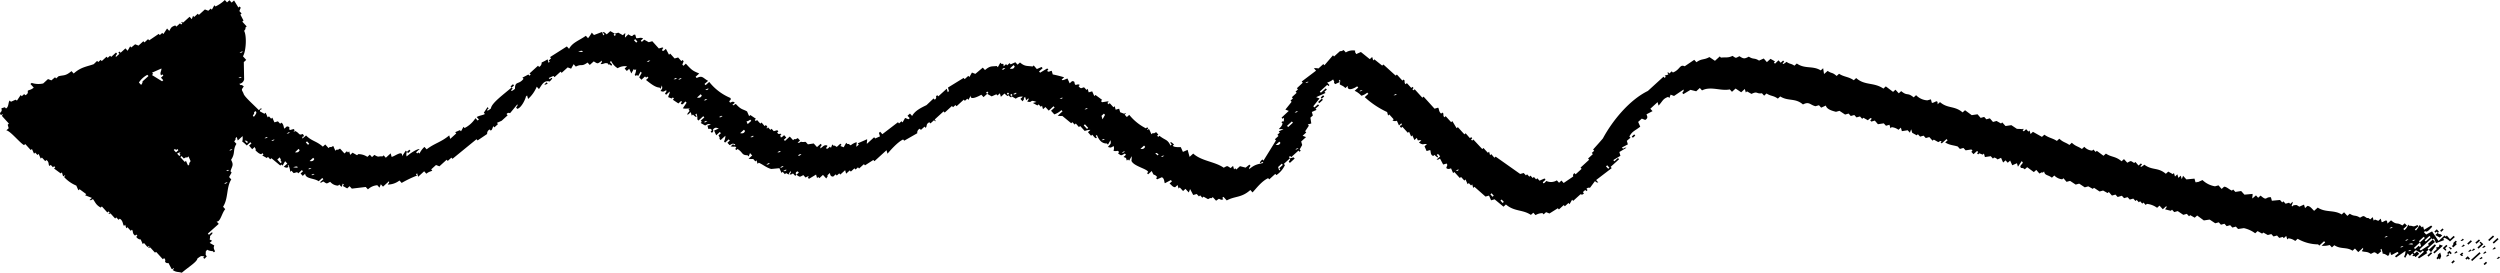 <svg data-name="图层 1" xmlns="http://www.w3.org/2000/svg" viewBox="0 0 800 87.28" preserveAspectRatio="none"><path d="M779.18 433.78l-.7-.77-1.55 1.4.35.39-2.66 1.72-.36-.39 3.87-3.51.35.39.38-.35c.23.5.45 1 .67 1.51l2.63-1-.35-.39.39-.35a5.1 5.1 0 0 1 1.79 1.19l1.55-1.4-.36-.39-1.18 1.08-1-1.16-.38.35-.35-.39-1.94 1.76-2.07-3.06-1.89 1-.71-.77.39-.35c.59.73 1.68-.87 2.28-1.37l-.35-.39-2.28 1.37c-.11-.37-.21-.75-.32-1.12l-.38.35-.7-.78a11.34 11.34 0 0 1-1.2 1.79l-.35-.38 1.16-1-.35-.39c-1.67.83-1.17.16-2.6.24l-.35-.38a3.74 3.74 0 0 1-1.2 1.79l-.35-.39 1.16-1.05-.7-.77-.77.7c-1.86-1.18-1.71 0-3.62-1.65l-1.16 1.05c-.08-1.88-.94-.53-1.82-.46l-.32-1.12-.77.7-1.09-.42-.39.35-.31-1.12-.77.7c-.94-.56-.25-.38-1.09-.42-1.25-.78-.89-.8-2.21-.11-1.57-1-1.73-.24-3.27-1.26l-.77.7-1.06-1.16-.77.7c-2.48-1.56-5.15-.52-7.65-2.21l-1.16 1.05c-.89-.86-1.27-1.5-2.14-1.58l-.77.7c-.11-.37-.22-.74-.32-1.12l-1.51.67c-1.12-.73-.77-.51-1.83-.46l-.38.35c-.61-.07.25-.89.07-1.47l-.77.7-.36-.39-1.12.32-.7-.77-.39.35-.7-.78-2.6.25-.31-1.12c-1.9-.16-1.12 1.36-3.3-.53l-.78.7-.7-.77-1.16 1c-.06-.66.13-.81.07-1.47l-2.6.24-1.05-1.16-1.86.28-.7-.77-.39.35c-.75-.24-1.81-1.35-2.53-1.23-.25.24-.51.47-.77.7l-1-1.15-1.12.31a7.53 7.53 0 0 1-4-2l-1.51.67c-.66-.34-.07.28-.74 0l-.31-1.13-2.6.25-1.06-1.16-.42 1.09c-.1-.38-.21-.75-.31-1.13l-.78.71-.31-1.13-.77.7-.32-1.12-.39.35-1.44-.81-.77.71c-2.52-2.17-4.3-1-6.88-2.92 0 0-1.55 1.31-1.12.32l.38-.36-.35-.38-.77.7-1-1.16-.39.35c-1.25-.78-.89-.79-2.21-.1l-1.06-1.16-.77.7c-1.95-1.69-3.24-1.24-5-2.46l-.78.7-2.14-1.58-.38.35c-.24-.25-.47-.51-.71-.77l-.38.35a3.71 3.71 0 0 1-2.53-1.23l-.77.71c-1.34-.94-1.87-.75-3.23-2l-.77.71c-1.34-.94-1.87-.75-3.23-2l-.78.71c-1.41-.93-2.48-.91-4-2l-.78.7-2.88-1.62-.77.71-.31-1.13-.39.35-.7-.77-.77.7-.36-.38.39-.35c-.68-.28 0 .1-.74 0-.33-.06-1.47-.07-1.47-.07l-1.79-1.19-1.86.28-1.06-1.16-.38.35-1.44-.81-1.13.32-1-1.16-1.12.31c-.24-.25-.47-.51-.7-.77l-1.13.32-1-1.16-1.86.28-2.14-1.58-.78.7c-2.6-2.22-4.76-1.14-7.23-3.3l-.77.7c.13-1.88-.93-.38-1.83-.46l-.31-1.12-1.13.32a5.33 5.33 0 0 1-3.61-1.66l-.77.71c-2.12-1.75-1.91-.27-4-2l-.77.7c-.36-.38-.71-.77-1.06-1.16l-.77.7-2.32-1.76-.77.71c-3.06-2.11-6-.9-8.71-3.38l-.77.71c-1.74-1.21-3.08-1-4.71-2.08l-.77.71c-1.54-1.32-1.45-.65-2.88-1.62l-1.16 1c-.09-.62-.19-1.24-.28-1.86l-.77.7c-2.56-1.61-5.07-.36-7.66-2.21l-.77.7c-1.22-.81-1.32-.4-2.53-1.23 0 0-1.55 1.31-1.12.32l.39-.35-.35-.39-.78.7-.7-.77-1.12 1.09-.35-.38.35-.37-1.44-.81-1.16 1.05-1-1.16-1.51.67c-1.57-1-1.73-.25-3.27-1.26-1.37.73-1.66.74-3-.15-1.32.66-1 .71-2.21-.1-1.5.74-2.29.37-3.72.56l-.35-.39-1.55 1.41-1.79-1.2c-1.74 1-2.4.39-4.14 1.65l-.7-.77-3.06 2.07c-1.63-.75-1.43 1.11-3.79 2l-.35-.39-.78.7-.35-.38c-.66.31.08.17 0 .73l-1.13.32.36.39-.39.35-.35-.39-5 4.56c-5.9 2.88-11.32 9.48-14.4 15.2-1 1.19-2.09 2.37-3.13 3.55l.35.39-.77.7.35.38-1.54 1.41.35.38-2.76 2.53.35.39-1.93 1.75-.35-.38c-.72.46-.36 1-.42 1.09l-3.05 2.07-.71-.78-.77.71-.7-.78a3.51 3.51 0 0 1-3.34.21c-.16.07-1.06 1.36-1.12.32.18-.09 1.37-1 .42-1.09l-1.51.67-.7-.78-.39.36-.7-.78-.39.35-.7-.77-.38.35-.71-.77-.38.35-.7-.77-1.13.31-7.86-5.55-.39.36-1-1.16-.39.35-.31-1.13-.39.36c-.47-.52-.94-1-1.4-1.55l-.39.35-2.86-3.06-.38.35-.36-.38.39-.36-.35-.38-.39.35L469 399l-.39.36-2.1-2.32-.39.35-1.37-2.28-.38.35-1.76-1.93-.39.35c-.48-.34-.31-1.13-.31-1.13l-.35-.38-.39.35c-.86-.66-.61-1.67-1-1.9l-1.12.32-3.51-3.87-.39.36-2.45-2.71-.39.35-.35-.38.38-.36-.35-.38-.38.35-1.41-1.55-.38.36c-.51-.35-.32-1.13-.32-1.13l-.35-.38-.39.35-1.76-1.94-.39.35-3.92-3.56-.39.36-2.49-2-.39.35-.32-1.12-.77.7-2.84-2.29-1.51.67c-.47-1-.36-.28-.32-1.12a4.21 4.21 0 0 0-3 .59l-.7-.77c-.91.56-1.13.32-1.13.32l-1.93 1.75-.35-.38-2.74 3.19-.35-.39-1.55 1.41a4.51 4.51 0 0 0-1.47-.07l.7.77-4.6 3.48.35.38-1.89 1.76.35.38-.77.71.35.38-1.54 1.41.35.38-.78.7.36.39-2 2.49 1.09.42-2.31 2.15.35.39.39-.35c.09.73.06 0 0 .73 0 1-.06-.06-.77.71l.35.38c-.24.82-.38.92-1.19 1.79.65.12.82-.05 1.47.07l-1.51.67.35.39-.77.7.35.38-1.16 1.06.35.38c-1.33 2.16-2.67 4.31-4 6.46l-.35-.38s-1.47 1.37-.42 1.09l.38-.36.35.39c-1.63.4-2.71.42-4.53 2 .05-.83-.15-.16.42-1.09l-.35-.38-1.2.97-1.82-.46-1.16 1.06-.35-.39-.39.35-.31-1.12-.78.7c-1.25-.78-.89-.8-2.21-.11-2.85-2-7.1-2.09-9.76-4.53l-1.16 1.06-.63-2.25-1.51.66-.67-1.51c-.11-.05-2.27.14-2.56-.49l.39-.35s-1.42-1.45-1.09-.42l.35.39-.39.35c-1-2.09-1.58-1.58-3.54-3.13l-.39.35-.35-.38.39-.35-.7-.78c-1 .47-.29.36-1.13.32l-.38.35c-.23-.5-.45-1-.67-1.51-.62-.4-.15.41-.74 0l.39-.35-.35-.38-.39.35a16.4 16.4 0 0 1-5.34-4.32l-.77.7-.7-.77.39-.35c-.61-.43-.07.26-.74 0l-1.09-.42c-.1-.37-.21-.75-.32-1.12l-1.12.31-.31-1.12-.39.35-1.05-1.16c-.66-.33-.35.59-.74 0s.71-.45 0-.74l-1.86.28-.35-.39.39-.35-2.14-1.58-.39.35-.67-1.51-1.12.32-.32-1.13-.38.36-.7-.78c-.63-.21-.94.86-1.83-.45l.39-.36c-.72-.44-.89.08-1.48-.07-.43-.76.09-1.11-1-1.15l-.77.7-.67-1.51c-.29-.11-1.7.9-1.86.28l.77-.7a34.8 34.8 0 0 0-3.65-.92l-.32-1.12c-.34-.16-1.08.65-1.47-.07l.39-.35-.36-.39-2.28 1.37-.35-.39 1.16-1.05-.35-.39-1.51.67-1-1.16-.39.35c-1.59-.29-2.41.1-4-1.3l-.78.71-.7-.78-1.51.67-.35-.39-.77.71-.35-.39-.77.7c-.09-.93 0-.78-.71-.77l-.35-.39-.81 1.44-.35-.38c-1.58.22-2-.19-3.75 1.29-.24-.25-.47-.51-.71-.77l-2.38 2-1.09-.42-.81 1.43-.35-.38-1.16 1.05-.35-.38-5 3.08.31 1.13-.38.35-.32-1.12-2.7 2.45-.35-.38-.39.35a.85.85 0 0 1-.42 1.09l-.35-.39-2.27 2.14c-1.85.89-3.7 1.81-4.6 3.47l-.7-.77-.78.7.71.77-.39.35-1.09-.42-.81 1.44-.35-.38-.77.7-.35-.39-5 3.83-.7-.78-.39.36c.11.37.22.74.32 1.12l-1.51.67-.35-.39-2.32 2.11c-.06-.67.13-.82.07-1.48l-3 1.33.35.39-.77.7c-.06-.66.13-.81.07-1.47a5 5 0 0 0-1.89 1c-.94-.56-.25-.38-1.09-.43l-.35-.38-.81 1.44-1.09-.42.39-.35-.36-.39-1.15 1.05c-.94-.56-.25-.38-1.09-.42l-.35-.39-.42 1.09-.36-.38s-1.24 1.36-1.12.31c-.07-.11.77-.62 0-.74s-1.07.44-1.9 1c0-.83-.15-.16.42-1.09l-.35-.38-1.16 1.05-1.05-1.16-1.86.28-.7-.77c-.38-.09-.79.16-1.48-.07-1 .47-.28.36-1.12.32l.77-.71-.7-.77c-1 .47-.29.36-1.13.32l-.38.35c-.35-.39-.7-.78-1.06-1.16l-1.54 1.4-.35-.38.77-.71-.7-.77s-1.26 1.37-1.13.32c-.33-.58.71-.42 0-.74-.3-.14-.56.44-1.09-.42l.39-.35-.35-.39-1.13.32-.7-.78-.38.36-.71-.78-.38.35c-.4-.62.38-.08 0-.73l-.35-.39-.39.35-1-1.16-.38.35c-.36-.38-.71-.77-1.06-1.16l-.38.36-.36-.39.39-.35-1.79-1.2-.39.36-.66-1.51c-1.41-.82-1.85-.46-3.58-2.39-1 .32-.13.57-1.13.31l.78-.7c-.68-.75-1.3.07-1.48-.07-.83-.64.61-.61.07-1.47a16.92 16.92 0 0 1-6.77-5.13l-1.16 1.05-.35-.39 1.16-1c-1.67-.86-1.75-1.86-3.66-.91l-.35-.39 1.16-1.05c-2-.86-2.22-.89-4.28-3.16l-.77.7-.35-.39.42-1.08-.35-.39-.39.35-1.03-1.16-1.13.32-1.4-1.55-.39.35-1-1.89s-1.3 1.36-1.12.31c-.23-.35.74-.5 0-.74l-1.13.32-2.1-2.32-1.13.32-1.44-.81-.77.7-.35-.38.77-.71c-.88-.46-1.38 0-2.21-.1l-.32-1.12c-1.23-.12-.37 1.13-2.21-.11l-1.07 1.05c-.06-.66.13-.81.07-1.47l-.77.7-1.44-.81-1.12.32c.12.13.23.26.35.38l-.39.35-.35-.38.39-.35-1.44-.81-1.16 1.05s-1.42-1.45-1.09-.42l.35.39-.38.35-.32-1.12-2.63 1-.7-.77a11.77 11.77 0 0 1-1.2 1.79l-.7-.78c-2.07 1.49-4.31 2.13-5.37 4.18-.24-.26-.47-.52-.71-.77l-5.39 3.42.35.38-.78.71.36.38-.39.35c-.11-.37-.21-.75-.32-1.12a11.53 11.53 0 0 1-1.89 1 1.5 1.5 0 0 1-.81 1.44l-.35-.39-2.71 2.46.36.38-.39.35-.35-.38-1.9 1 .35.38c-1.56 2-2.73.59-2.74 3.2 0 0-1.55 1.31-1.12.31l.39-.35-.35-.38c-2.47 2.15-6.47 5-6.61 6.7 0 0-1.55 1.31-1.12.32l.39-.35-.36-.39-1.19 1.79.35.39c-.33.34-1.81.49-2.63 1l.7.77-.39.35-.7-.77a8.92 8.92 0 0 1-3.47 3.16l-.36-.39-.8 1.44-.35-.38-1.51.66.35.39-1.94 1.75-.31-1.12c-2.6 2.19-4.69 2.5-7.23 4.46l-.71-.77a6.59 6.59 0 0 0-1.58 2.14l-.35-.39-.38.35-.36-.38 1.16-1.06c-1 0-3.13 1.45-4.18 2.39a2.1 2.1 0 0 1 .08-1.48l-.36-.38-1.19 1.79c.27-2.15-2.35.08-3.34.21-.1-.38-.21-.75-.31-1.13l-1.55 1.41c-.23-.26-.46-.52-.7-.77l-.39.35c-1.42-.18-1 .46-2.56-.49l-.77.7-.7-.78-.78.71a5.21 5.21 0 0 0-2.91-.88l-.39.35-1.44-.81-.77.7-.31-1.12-.39.35-.35-.39-.77.71-1.41-1.55c-1 .47-.28.36-1.12.32l-.39.35-.66-1.51c-1 .47-.29.35-1.13.31l-.38.36-1.06-1.16-.77.7c-2.09-1.85-3.46-1.68-5.37-3.58l-1.16 1c-.2-1.15.56-.19.42-1.09l-.35-.39c-1.28.52-.92-.17-2.18-.84-.65-.35-.12.38-.73 0l.38-.36-.35-.38-1.12.31c-.83-.3.51-1-1.05-1.15l-.78.7c-.26-.05-.15-1.46-1-1.9l-.38.35-.7-.77-1.13.32-.66-1.51-.39.35-.7-.78-.39.36c-.22-.51-.44-1-.67-1.51l-.38.35-1.44-.77c0-1.17.62.06.42-1.09l-.77.7c-1.86-1.92-4.83-4.45-4.92-5.41-.66-1.31-.7-1 .11-2.21-.93-.56-.25-.38-1.09-.42l-.35-.39a1.78 1.78 0 0 0 1.54-1.4l-.1-5.55.77-.7-1.05-1.16c1-1.53 1.27-6.5.39-8.11.56-.93.38-.25.42-1.09l.39-.35-1.41-1.54.39-.35-1-1.9.39-.35c-.24-.26-.47-.52-.71-.77.14-.37.29-.73.43-1.09l-.36-.39-.38.35-1.39-2.28-.77.7-.7-.77-.78.7-.7-.77a11.28 11.28 0 0 1-3 2.07l-.36-.39-.8 1.44-.35-.38-.78.7-1.09-.42-1.93 1.75-.35-.38-1.16 1.05-.35-.39-.42 1.09-.7-.77-1.93 1.75c-.66.34-.12-.43-.74 0l.35.38-.39.36-.35-.39-1.16 1.05-.35-.38c-1.41.49-1.32.75-1.93 1.75l-.7-.77-1.19 1.79-.36-.39c-.25.24-.51.47-.77.7l-.35-.38-3.05 2.07-.36-.39-1.15 1.06-.36-.39-1.54 1.4-1.09-.42-1.24 1.03-.35-.39-.81 1.44c-.23-.26-.46-.52-.7-.77l-1.54 1.4-.35-.39-.39.35.35.39-1.16 1.05c.05-.83-.15-.16.42-1.08l-.35-.39-1.54 1.4-.35-.38-.78.7-.35-.39-1.54 1.41-.35-.39-.78.7-.35-.38-1.08 1.05c-2.18.8-4.12.9-6.42 3l-.7-.77c-2 1.65-2.43 1.19-4.15 1.64l-.77.71-.35-.39-1.16 1-1.09-.42-1.54 1.41a7 7 0 0 1-3.69-.18l-.39.35 1.06 1.16c-1 .83-1.46.66-1.9 1-.1.28.35.89-.81 1.44l-.35-.39-.77.7-.35-.38-1.2 1.79-.42-.3-1.51.67-.35-.39c-.55.29-.26 2.08-1.23 2.53l-.35-.39-1.1.32c.28 1.47-.29.72-.46 1.82l.35.39.39-.35c.37.63-.35.07 0 .74l2.11 2.31-.39.36.32 1.12-.77.7c1.15 0 4.36 4 5.68 4.71l.39-.35c.58.64 1.17 1.28 1.75 1.93l.39-.35.67 1.51.38-.35c.24.25.47.51.71.77l.38-.35c.22.5.45 1 .67 1.51l.38-.35c.36.38.71.77 1.06 1.15l.38-.35c1 .64.51 1.56 1 1.9l.39-.35.7.77.39-.35.35.39-.39.35 2.14 1.58.39-.35.31 1.12c.59.45.38-.61.74 0l-.38.35a10.86 10.86 0 0 0 3.93 2.77l.66 1.51.39-.35 2.14 1.58-.38.35 2.17.85-.77.7c.83 0 .15.17 1.12-.32.76 1 .87 1.8 2.46 2.71l.39-.36 1.75 1.94.39-.36.35.39-.39.35c.61.43.11-.35.74 0l1.4 1.54.39-.35.7.77.39-.35c1.14.64.92 1.92 1.37 2.29l.38-.36c.11.38.22.75.32 1.13l.39-.35 1.05 1.16.39-.35c.5.49 0 1.14 1 1.89l.39-.35.35.39-.38.35c.75 1 1.43.81 1.43.81.23.5.45 1 .67 1.51l.39-.36 1 1.16c.64.37.36-.6.74 0l-.39.35c.61.42.11-.35.74 0l1.4 1.55.44-.17 2.11 2.32.38-.35a.9.9 0 0 1 .32 1.12.9.9 0 0 0 1.09.42l1 1.9c.45.34.53-.67.74 0l-.39.35c1.28.83 1.7.49 2.92.88 2.18-1.87 4.87-3.46 5-4.56 1.31-.92 1.07-.88 2.25-.63l-.39.35c.6.76.53 0 1.13-.32-.47-1-.36-.28-.32-1.12s-.15-.16.42-1.09a4.1 4.1 0 0 0 1.83.46l.35.38.38-.35c-.79-1.35-.19-1.62-.28-1.86l-1.44-.81.78-.7c-1.33-.61-.52-.2-.67-1.51 0 0 1.48-1.31.42-1.09l-.77.71-.35-.39L70 428l-.7-.77c1.21.3 1.7-2.78 2.78-3.93l-.7-.78c1.74-2.71 1-6.2 2.63-8.74l-.7-.77.81-1.44-.36-.39c.45-1.68 1.16-1.9.18-3.68 1.47-2.13.47-3.18 1.72-5.1l-.7-.77c.56-.93.38-.25.42-1.09l.39-.35.31 1.13 1.55-1.41c.23 2.91-1 .67 1.33 3l1.16-1.05.35.39-.77.7 1 1.16.78-.71c.46 1 .35.29.31 1.13.91.8 1 .93 1.79 1.19l.39-.35.35.39-.39.35 1.44.81.39-.36.7.78.39-.35 2.84 2.35.39-.35.35.38.81-1.43.7.77-1.16 1.05c.68.14.75.46 1.47.07 0-.74-.42-.16 0-.74a6.25 6.25 0 0 1 .63 2.25l.39-.35.7.77 1.12-.31.35.38 1.16-1.05.35.39-.77.7.7.77.78-.7c.08 1.73 2.92 1.39 4.31 2.42l1.16-1.05.35.39-1.16 1.05c.84 0 .15.17 1.13-.32 1.25.79.89.8 2.21.11a3.46 3.46 0 0 0 2.53 1.23l.38-.35.71.77.42-1.09.35.39-.39.35 1.44.81.77-.71.71.78 4.46-.53.7.77a4.86 4.86 0 0 1 3-1.33l.7.77.42-1.08.7.77 1.94-1.76c0 .83.15.16-.43 1.09a6.19 6.19 0 0 0 3.76-1.3l.7.78a34.33 34.33 0 0 1 4.92-2.36l-.35-.38.38-.35c.11.37.21.75.32 1.12l1.93-1.76.7.78c1-.8 1.5-.69 1.9-1l-.35-.39 1.54-1.4 1.09.42 2.32-2.11.35.39 1.16-1.05.35.38 7.69-6.28.35.39 3.06-2.07a1.42 1.42 0 0 1 .81-1.44l.35.38.38-.35.42-1.09.36.39 1.15-1.05-.35-.39 1.51-.67 1.93-1.75-.35-.39c.54-.71 1-.25 1.13-.31l2.35-2.85c0 .83.15.16-.42 1.09l.35.39c1.39-.26 2.78-3.46 2.77-3.93l.39-.36.32 1.13a10.92 10.92 0 0 0 2.77-3.93l.7.77c1-1.44 1.61-2.91 3.44-2.42 0 0 1.46-1.42.43-1.09l-.39.35-.35-.39 1.51-.66.35.38 1.93-1.75.35.38 1.93-1.75 1.09.42.81-1.44.7.77c2-1 1.7.18 3.76-1.29l.7.77L190 376c1.36.86 1.16.83 2.6-.24-.05.83.15.16-.42 1.09.8.13 1.22-.37 1.86-.28 1.16.15-.08.51 1.09.42.17.11.55.75.73 0l-.7-.77.39-.35a5.48 5.48 0 0 0 2.1 2.32 4.36 4.36 0 0 1 3-.6l-.77.7.7.78.77-.71c.22.51.45 1 .67 1.51l.81-1.44.35.39.38-.35a4 4 0 0 1-.45 1.83l.35.38.38-.35.35.39.81-1.44.35.38-.8 1.44.7.78 1.16-1.06.35.39.38-.35.35.38-.77.71c1.27 1 3 2.44 4.32 2.42l.35.39.42-1.09c.15 1.05.26.75-.45 1.82 1 .25.72.33 1.86-.28 0 .83.15.16-.42 1.09l.35.39 1.16-1.05c.06.71-.53 1.36-.46 1.82l1.09.42.38-.35.35.39-.38.35 1.79 1.19.77-.7c.71-.2 0 .74 0 .74.61.7.91-.24 1.51-.67l.35.39-1.2 1.79c.9.25 1.35 0 2.21.1l-.38.35.35.39s-1.4 1.54-.42 1.09l.77-.7c.11.37.21.75.32 1.12l.38-.35s1.42 1.45 1.09.42l-.35-.38.39-.36a4.23 4.23 0 0 1 .28 1.87l.35.38 1.54-1.4.35.38-1.16 1.06.36.38-.39.35 1.44.81c1.14-.58.82-.55 1.86-.28l-1.12.32.31 1.12s.88-.43 1.09.42l-.39.35.36.39c.71-.22.42-1.09.42-1.09.95-.84 1-.45 1.86-.28l-1.51.67.66 1.51 1.16-1.06.35.39-.77.7c.47 1 .36.29.32 1.13l.35.38 1.54-1.4a3.89 3.89 0 0 1-.45 1.82l.35.39 1.16-1.05.35.38-.77.71.7.77c1.14-.58.82-.55 1.86-.28l-.39.35-.35-.39-.77.7a4.44 4.44 0 0 0 1.47.08l.35.38-.38.35.35.39.39-.35c1.83 1.08 1.24 2 3.22 2l.36.39.42-1.09.7.77-1.16 1.05a5.35 5.35 0 0 0 1.48.07l.7.78.38-.35c.11.37.21.74.32 1.12l.39-.35c1.33.58 2.62 1.7 4 2l2.6-.25.67 1.51.38-.35.71.77.38-.35c1.48.75.33.49 1.51-.67 0 .83.16.17-.42 1.09.83 0 .15.17 1.12-.31.24.25.47.51.71.77l.38-.35c-.37-.41-.24-.94.42-1.09l.36.39-.78.7c1.25.78.89.79 2.22.1l.7.78c1-.49.32-.33 1.12-.32l-.39.35.36.39 2.28-1.37.31 1.12.39-.35.35.39 1.16-1.06 1.05 1.16c.56-.93.38-.24.42-1.08l.78-.71c0 .7.29 1.24 1.05 1.16l.77-.7.35.39.78-.71.35.39 1.54-1.4c.11.37.21.75.32 1.12l1.16-1.05.35.38 1.16-1.05.35.39.77-.71.35.39 1.55-1.4.35.38 2.67-1.72.35.39 3.86-3.51c.11.37.21.75.32 1.12.64-.77 3.19-3.74 5-4.56l.35.39 4.18-2.39a1.35 1.35 0 0 1 .81-1.44l.35.39 1.16-1.06.35.39c.54-.45 0-1.23 1.19-1.79l.35.38 1.16-1.05.35.39c.57-.47-.44-.17 0-.74l2.7-2.46.35.39 2.32-2.11.35.39.77-.7.36.38 2.31-2.1.35.38.78-.7.35.39.81-1.44c-.51 1.78 2.48.29 3.33-.21l.7.77 1.16-1.05-.35-.39.39-.35.35.39-.39.35 1.44.81 1.51-.67.35.39.77-.71c.11.38.22.75.32 1.13l1.16-1.06s1.42 1.46 1.09.43l-.35-.39.38-.35.35.38-.38.36s1.42 1.45 1.09.42l-.35-.39.38-.35.35.39-.38.35 1.44.81a2.87 2.87 0 0 1 2.24-.64l-.77.71.7.77c.56-.93.38-.25.42-1.09l.39-.35.32 1.12.77-.7c-.05.83.15.16-.42 1.09 2 .52.53-.82 2.95.14l-1.13.32 1.44.8.39-.35.7.77.39-.35c.1.38.21.75.31 1.13l.78-.7 1.05 1.15 1.54-1.4.35.39-1.15 1.05 1.05 1.16a6.3 6.3 0 0 0 2.28-1.37l.35.39-1.54 1.4a4.63 4.63 0 0 0 1.47.07l2.85 2.35.38-.35.7.78.39-.36 1 1.16.39-.35c.47.52.94 1 1.4 1.55.21.06 1.2-.41 1.86-.28l-.77.7 1 1.16.39-.35c.22.18 1.23 1.8 1.44.8l-.35-.38.39-.35c.58 1.52 1.55 2.82 3.19 2.74l.35.38.81-1.44c.16 1.17.21 1-.84 2.18 1 .25.72.33 1.86-.28a2.13 2.13 0 0 1-.07 1.47c.7.29 1.12 0 1.47.07l.35.39-.38.35c1.15.95 1 .7 2.21.11l.35.38-.77.71c1.1.49.62.05 1.05 1.16l.39-.36.35.39.8-1.44a6.85 6.85 0 0 1-.07 1.48c.65 1.72 4.95 2.51 5.38 3.58l-.39.35.35.39 1.16-1.06c.94 2.11.44.49 1.75 1.93l-.38.35.35.39 1.51-.67c.94.38.72 1.86 1 1.9l1.89-1 .35.39-.77.7c.83.7 1 1.15 1.79 1.2l.77-.71.32 1.13.39-.35 1.05 1.15.77-.7c.35.39.7.78 1.06 1.16l.42-1.09 1 1.9 1.13-.32.7.78.39-.35.7.77.38-.35 1.44.8c1-.46.29-.35 1.13-.31l.38-.35c.36.38.71.77 1.06 1.16l.86-.59c.25-.08.75.59 1.47.08l-.35-.39.39-.35 1.05 1.16c2.67-1.47 4.68-.77 7.55-3.34l.7.78c1.12-1.19 2.89-3.6 5-4.57l.35.39 1.93-1.76.35.39a7.92 7.92 0 0 0 2.74-3.2l-.35-.38 1.97-1.81-.35-.38.39-.35.35.38 2.31-2.1.35.38.39-.35-.35-.39.81-1.43-.32-1.13 1.55-1.4-1.09-.42 1.16-1.06-.35-.38 1.19-1.79-.35-.39 1.12-.32c-.09-.62-.18-1.24-.28-1.86l.78-.7-.32-1.12 1.51-.67-.35-.39 1.16-1-.35-.38-1.16 1-.35-.39 2-2.49-1.08-.42 3-1.34-.36-.38.78-.7-.35-.39-1.55 1.4-.35-.38 2.32-2.11c.34 0 .47.72.73 0l-.7-.78a4.71 4.71 0 0 0 1.9-1c.47 1 .35.28.31 1.12l.36.39 1.51-.67-.36-.39.39-.35c.2.7-.13 1.14-.07 1.48.65.47.92.32 1.79 1.19l.77-.7c-.26 1.74 1.77 1 3 .14l.35.39-1.16 1.05a6.19 6.19 0 0 1 2.15 1.58 5.07 5.07 0 0 0 1.89-1l.35.39-1.16 1.05a27.85 27.85 0 0 0 7.17 4.78l.31 1.12.39-.35 1.4 1.55-.38.35a1.64 1.64 0 0 0 1.4.11c.22.5.45 1 .67 1.51l.77-.71c.44 1-.55.37-.42 1.09l.35.39.39-.35 1.75 1.93.39-.35.66 1.51.39-.35.67 1.51c.25-.24.51-.47.77-.7.49 1.39.15.5 1.44.8l-.77.71c1.58 1 1.15.27 2.56.49l-.77.7.66 1.51 1.13-.32c.32.42-.06 1.54 1 1.9l.38-.35s1.42 1.45 1.09.42l-.35-.39.39-.35.7.78-1.16 1.05c.83 0 .14.17 1.12-.32l1 1.9 1.12-.32c.52.68-.22 1-.07 1.48.64.57 1.39 0 1.48.07l.66 1.51.39-.35 1.76 1.93.38-.35 1.06 1.16.38-.35c.22.5.45 1 .67 1.51l.38-.36.71.78.38-.35.32 1.12.39-.35 3.54 3.12 1.12-.31c.23.5.45 1 .67 1.51l1.12-.32 2.85 2.36.77-.71c2.72 2.35 5.34 1.56 8 3.34l.77-.7.71.77a4.25 4.25 0 0 1 2.24-.63l.35.39.78-.71 1.08.43 2.68-1.68.35.38 1.55-1.4.35.38 1.16-1.05.35.39.81-1.44c.12.13.23.26.35.38l2.32-2.1c.14-.08.57.41 1.12-.32l-.35-.38.77-.71.35.39.39-.35-.35-.39a1.05 1.05 0 0 1 1.12-.31l1.58-2.14c.94.56.25.38 1.09.42l-.7-.78 5-3.82-.36-.39 2.71-2.45-.35-.39-1.16 1.05-.35-.38 2.28-1.37-.33-1.22 2.29-1.37c-.83 0-.15-.16-1.13.32l-.35-.39 1.9-1-.32-1.13 1.16-1-.35-.39c.94-1.77 1.91-1.87 3.48-3.16-.23-.5-.45-1-.67-1.51l1.16-1.05 1.09.42c1.29-.69.32-1.62.45-1.82l1.9-1-.7-.77 2.32-2.11.31 1.12c1.34-1.43 1.3-2.17 3.09-2.8l.35.38.42-1.09 1.09.42 3.06-2.07c0 .83.15.17-.42 1.09l.35.39 2.28-1.37 1.83.46 1.15-1.06.71.78c2.82-1.45 6 .29 8.88-.32l.7.77 1.16-1.05 1.79 1.2 1.16-1.06.32 1.13.38-.36 1.44.81c2-1 1.49.08 3.34-.21l.7.78.77-.71c1.43.93 2.16.6 3.62 1.65l.77-.7c2.51 1.61 4.81.41 7.27 2.57 2-1.05 2.22.12 4 .56l1.12-.32.7.78 1.51-.67c.23 1.13 1.83 1.65 3.23 2l1.13-.31 1.79 1.19 1.12-.32.7.78 1.12-.32c.24.26.47.52.71.77l1.12-.31.7.77.39-.35 1.44.81s1.28-1.37 1.12-.32l-.38.35.35.39 1.12-.32 1 1.16 1.86-.28.71.77 1.12-.31c.11.37.21.75.32 1.12l.38-.35a4.17 4.17 0 0 1 2.18.84l.77-.7.32 1.13 1.86-.29.7.78.42-1.09c.11.37.21.75.32 1.12l1.44.81.38-.35.71.77 1.12-.31.7.77 1.12-.32 1.06 1.16.38-.35 1.44.81c.95-.52.37-.3 1.13-.32l-.39.35.35.39 1.55-1.4.35.38-.77.7c1.41.91 2.64.86 4 1.3l.7.78 1.12-.32.71.77 1.86-.28.35.39-.39.35.7.77 1.16-1.05.35.39-.38.35.35.38.38-.35 1.09.42.39-.35c.1.38.21.75.31 1.13l1.87-.28.7.77.38-.35c1.65.46.27 1 2.22.1l.66 1.51.78-.7c.23.26.46.52.7.77l.77-.7c.22.51.44 1 .67 1.51l1.51-.66.31 1.12 1.2-1.79.35.38c0 .64-1.4 1.15-.46 1.83a1.24 1.24 0 0 1 1.09.42l.77-.7 2.14 1.58.78-.7 1 1.16c1-.47.28-.36 1.12-.32l.39-.35c.2 1.37 1.21 1 2.49 2l.77-.7a4.09 4.09 0 0 0 2.53 1.22l.39-.35 1 1.16 1.12-.31 1.8 1.19 1.12-.31 1.79 1.19 1.12-.32 1.44.81.39-.35 1.79 1.19 1.12-.31 1.44.81.39-.35 1 1.15 1.13-.31.7.77 1.35-.4.7.77 1.13-.32.7.77 1.12-.31.7.77.39-.35.7.77.39-.35.7.77.39-.35.7.78.39-.35a6.65 6.65 0 0 1 3.26 1.26l.77-.7 1.06 1.16 1.16-1.06c0 .83.15.16-.43 1.09l1.83.46.39-.35.7.77 1.12-.32 1.79 1.2 1.13-.32.7.78.38-.36 1.44.81.78-.7 2.14 1.58 1.86-.28 1.79 1.19 1.12-.31.7.77 1.13-.31.7.77 1.12-.32c.24.26.47.52.71.77l1.12-.31.7.77 1.86-.28a9.62 9.62 0 0 1 3.62 1.65l.77-.7 1.44.81.39-.35 1.44.8 1.12-.31.7.77 1.13-.31.7.77 1.12-.32.35.39.77-.7c.11.37.22.75.32 1.12l.39-.35a4.23 4.23 0 0 1 2.17.84l.78-.7a13.37 13.37 0 0 0 6.56 1.79l.35.39 1.55-1.41.35.39-1.15 1.07a6.78 6.78 0 0 0 2.6-.24l.7.77.77-.7c2.15 1.39 3.86.47 5.83 1.76l.77-.71 1.06 1.16 1.54-1.4c0 .83.16.16-.42 1.09 1.21.39 1.65 0 2.91.88 1.32-.66 1-.71 2.22.1l1.16-1-.36-.39.39-.35c.93 3-.46.53 2.11 2.32.56-.93.38-.25.42-1.09 1-.12-.1.1.7.77.63-.34 1.26-.68 1.9-1l.35.38-1.16 1 .35.39 3-2.07a3.84 3.84 0 0 1-.45 1.83l.35.38.81-1.44.7.77c.27-.13.92-1.29 1.12-.31l-.38.35c.71.18 0 .07.73 0l.35.38 1.16-1.05c-.23-.26-.46-.52-.7-.77l-.77.7-.35-.39.77-.7 1.44.81.77-.7.35.38-1.93 1.76.35.38 2.67-1.72-.35-.38.77-.7-.35-.39zm-733.6-51.34s.21.32-.43 1.09l-.7-.77a7.2 7.2 0 0 1 2.71-2.46l.35.39zm6.67-.42l-.39.35-3.23-2L49 380l-.35-.39 3-1.33c.06.93-.61 1.28-.11 2.21l.39-.35.35.39c-.26.23-.52.46-.77.7zm3.36 22.33L56 404l.35.39.39-.35.35.38-.77.7zm1.06 1.16c1-.47.28-.35 1.12-.32l-.39.36.36.38-.39.35zm3.89 3.49l-.38.35c-.22-.5-.45-1-.67-1.51l-.39.35-1.4-1.54.39-.35.7.77c1-.47.28-.35 1.12-.31l.39-.36c.22.51.44 1 .67 1.51-.56.96-.39.27-.43 1.09zm11.17 6.08c1-.47.28-.36 1.12-.32-.98.49-.28.38-1.12.34zm.56-4c1-.47.28-.35 1.12-.31-.98.44-.28.33-1.12.29zm1-6.6c1-.47.29-.35 1.13-.31-.93.44-.24.33-1.08.29zm4.47-31.56c-1 .47-.28.35-1.12.31 1.03-.49.36-.37 1.17-.33zm-.34 8.08c-1 .47-.28.35-1.12.31.98-.46.28-.31 1.12-.31zM79 402.14c-.24-.25-.47-.51-.7-.77.83.05.16-.15 1.08.42zm2.25-8.39l-.35-.38c.56-.94.38-.25.42-1.09l.38-.35c.84.33-.16 1.37-.45 1.82zm3.37 6.82c1-.47.28-.36 1.12-.32-.98.47-.28.36-1.12.32zm2.17.84c1-.47.29-.36 1.13-.32-.99.47-.29.36-1.13.32zm3 7.16l-1.06-1.16.78-.7c.46 1 .35.29.31 1.12l.35.39zm1.93-9.51c1-.47.28-.36 1.12-.32-.99.47-.29.36-1.13.32zm2.07 10.81c.19 0 1.42-.56 1.47.07-.01 0-.07.17-1.48-.07zm.6-4.77l1.15-1.1.35.39c-.38.98-1.17.7-1.51.71zm5.82 1.75l.36.39c-.38.94-1.17.66-1.51.67zm-2.35-4.91l.39-.35.7.77-.38.35zm.7 8.53c1-.47.29-.36 1.13-.32-1 .47-.3.36-1.14.32zm1 1.9c1-.47.29-.36 1.13-.32-.98.47-.28.36-1.12.32zM185 372.85c.19 0 1.42-.56 1.47.07-.03 0-.09.17-1.47-.07zm18.58-2.85l-.7-.77.38-.35.71.77zm3.4 6.08c1-.47.29-.36 1.13-.32-.98.51-.29.4-1.11.36zm8.61 5.58c1-.47.28-.35 1.12-.31-.98.51-.28.39-1.12.35zm1.47.07c1-.47.28-.35 1.12-.31-.98.51-.28.39-1.12.35zm6 5.83l1.16-1.05.35.39c-.37.98-1.17.7-1.51.7zm2.18.85c1-.47.28-.36 1.12-.32-.98.51-.28.4-1.12.36zm0 7c1-.47.29-.36 1.13-.32-.96.53-.26.42-1.1.38zm.5-10.32c1-.47.28-.36 1.12-.32-.95.53-.25.42-1.09.38zm4.38 8.7c1-.46.29-.35 1.13-.31-.95.52-.25.41-1.1.37zm6.78 5.13l1.16-1.05.35.39c-.35 1-1.14.74-1.48.74zm2.35-2.84c-.6-1.54-.45-.38.81-1.44l.35.39zm.91 4.11c1-.47.29-.36 1.13-.32-.95.53-.29.42-1.1.38zm5.13 8.74c1-.47.28-.36 1.12-.32-.95.53-.25.39-1.09.39zm3.51-3.9c1-.46.28-.35 1.12-.31-.92.53-.25.41-1.09.37zm.88 4.85c1-.47.28-.36 1.12-.32-.95.53-.25.44-1.09.38zm1 1.16c1-.47.28-.36 1.12-.32-.9.53-.2.42-1.04.38zm4.67-5c1-.47.29-.36 1.13-.32-.91.58-.21.47-1.05.43zm65.24-27.55c1-.47.29-.36 1.13-.32-.9.58-.21.47-1.05.43zm2.6-.25l1.16-1.05.35.39c-.29 1.05-1.09.77-1.43.77zm1.09 8.19c1-.47.28-.36 1.12-.32-.9.58-.2.47-1.04.43zm14.79 1.57c1-.47.28-.36 1.12-.32-.98.45-.28.32-1.12.32zm9.09 3c-1 .47-.28.35-1.12.31.96-.46.28-.31 1.12-.31zm-.31 6.64l-1.06-1.16.39-.35 1.05 1.15zm4.63 3.54c1-.47.28-.35 1.12-.31-.98.46-.28.35-1.12.31zm.32-6.63l-.32-1.13.77-.7.36.39zm6.14 10.64c1-.47.28-.36 1.12-.32-.98.47-.28.36-1.12.32zm6-1.2l1.16-1.05.35.39c-.45.94-1.2.67-1.54.67zm5.44 2.11l-.7-.77c.83 0 .16-.15 1.09.42zm1.09.42c1-.47.28-.35 1.12-.31-1.01.47-.31.35-1.15.31zm36.76-3.78l1.16-1.05.35.38c-.4.93-1.2.66-1.54.67zm1.47 7.83l-.38.35-.32-1.12 1.16-1.06.35.39-1.16 1.05zm2.5-13.55l-.35-.39 1.54-1.4.36.38zm3.2-5c-1 .46-.29.35-1.13.31.95-.49.26-.33 1.1-.33zm-.95 12.14c1-.46.28-.35 1.12-.31-1.01.45-.31.33-1.15.29zm3.23-21.27c1-.47.28-.36 1.12-.32-1.01.43-.31.34-1.15.3zm17.24 2.67c1-.47.28-.36 1.12-.32-1.04.45-.31.34-1.15.3zm11 1.27c1-.47.29-.36 1.13-.32-.99.49-.3.34-1.14.3zm19.9 24.17c1-.47.28-.36 1.12-.32-.94.51-.28.4-1.12.32zm11.79 8.32l-.7-.77.39-.35.7.77zm3.23 2l-.7-.77.39-.35.7.77zm33.78-10.95l-.7-.77.39-.35c.23.26.46.52.7.77zM763 432.27c1-.47.29-.36 1.13-.32-.99.47-.3.36-1.13.32zm1.62-2.88c1-.47.28-.36 1.12-.32-.99.47-.29.36-1.13.32zm3.4 6.08c1-.47.29-.36 1.13-.32-.99.47-.3.36-1.15.32zm9.41-3.62l.36.39-1.55 1.4-.35-.38zm-7.83 1.47c1-.46.29-.35 1.13-.31-.99.47-.3.35-1.14.31zm.95 3.38c1-.47.29-.36 1.13-.32-1 .47-.3.35-1.14.32zm.11-2.22c.19 0 1.42-.56 1.47.07-.01 0-.07.17-1.48-.07zm1.16-1.05c1-.47.28-.36 1.12-.32-.94.47-.29.36-1.13.32zm1 2.63l-.35-.38 1.93-1.76-.35-.38 1.54-1.41.35.39-1.54 1.4.32 1.13-.39.35-.33-.4zm-641.47-31.41l-.35-.39-.77.7.35.39zm32.8-21.34l-.78.7.36.39.77-.71zm10 .1c.83 0 .14.17 1.12-.31l-.35-.39zm249.25 3.43l-.77.7c.12.13.23.26.35.38l.77-.7zm-1.23 2.52l1.16-1.05-.35-.39-1.19 1.08zm-9.76 18.75l.35.39 1.54-1.41-.35-.38-1.12.31c-.08.83.17.16-.45 1.09zm109.76-8.05c.11.13.23.26.35.38l.77-.7-.35-.38zm257.57 30.42l.35.39.38-.35-.7-.78-.77.71.35.38zm1 1.9l.77-.7c-.94-.56-.25-.38-1.09-.43l-.35-.38-.77.7zm1.22-2.53l-.35-.39-.77.71.35.38zm-2.81 4.67l-1.93 1.76c.24.25.47.51.71.77.52-.72 1.05-1.43 1.58-2.14zm-2.38 3.58l.35.39 1.16-1.06-.35-.38zm3.86-3.51c-.18 1.12-.28.65-1.16 1.05l.35.39-1.16 1.05.35.39 2.71-2.46zm2.14 1.58l-.35-.39.77-.7-.35-.38-1.16 1.05s1.32 1.47 1.08.42zm-2.67 1.72c0 .83.16.16-.42 1.09l.35.39.39-.36.35.39.42-1.09-.32-1.12zm3.44-2.42l.71.77.38-.35c-.94-.56-.26-.38-1.1-.42zm1.13-.32l.35.39 1.16-1.05-.35-.39.38-.35-.35-.39-.77.7c-.09.84.14.17-.43 1.09zm-.81 1.44l-.77.7.35.39.38-.35.36.39.38-.36zm4.6-3.47l-.35-.39-.77.7c.82.04.13.17 1.11-.31zm-4.67 4.95l-.35-.39-.77.7c.82.04.13.17 1.11-.31zm1.51-.67c.83 0 .14.17 1.12-.32l-.35-.38zm2.32-2.11c.83 0 .14.17 1.12-.31l-.35-.39zm3.4-1.68l-.35-.39-1.16 1.06.35.38zm-6.6 6.7l.35.39.77-.7-.35-.39zm3.48-3.15l-.78.7c.94.56.25.38 1.09.42l-.35-.39.39-.35zm5.72-3.8l-.35-.38-1.16 1 .35.39zm-3.86 3.51c.83 0 .14.17 1.12-.31l-.35-.39zm2.25-.63l-.36-.38-.77.7c.82.03.12.17 1.12-.32zm1.58-2.14l.35.39-1.16 1.05.35.39 1.54-1.41s-1.4-1.46-1.09-.42zm-4.68 4.95l.36.39.38-.35.35.38.39-.35-.7-.77zm8.85-7.34l-1.54 1.41.35.39 1.55-1.41zm-2.38 3.59l-.35-.39-.78.7c.82.04.14.17 1.12-.31zm-1.94 1.75l-2.7 2.46.35.38 2.71-2.45zm4.57-2.74l1.54-1.4-.35-.39-1.54 1.41zm-2.35 2.85l-.35-.39-.78.7c.82.04.14.17 1.12-.31zm-2.32 2.1c.83 0 .14.17 1.12-.31l-.35-.39zm4.21-3.12c.83 0 .15.17 1.13-.32l-.35-.38zm-2.81 4.67l.35.38.78-.7-.35-.38zm4.92-2.35c-.26.23-.52.46-.77.7.83 0 .14.17 1.12-.32z" transform="translate(0 -356.36)" fill="{{colors[0]}}" fill-rule="evenodd"/></svg>